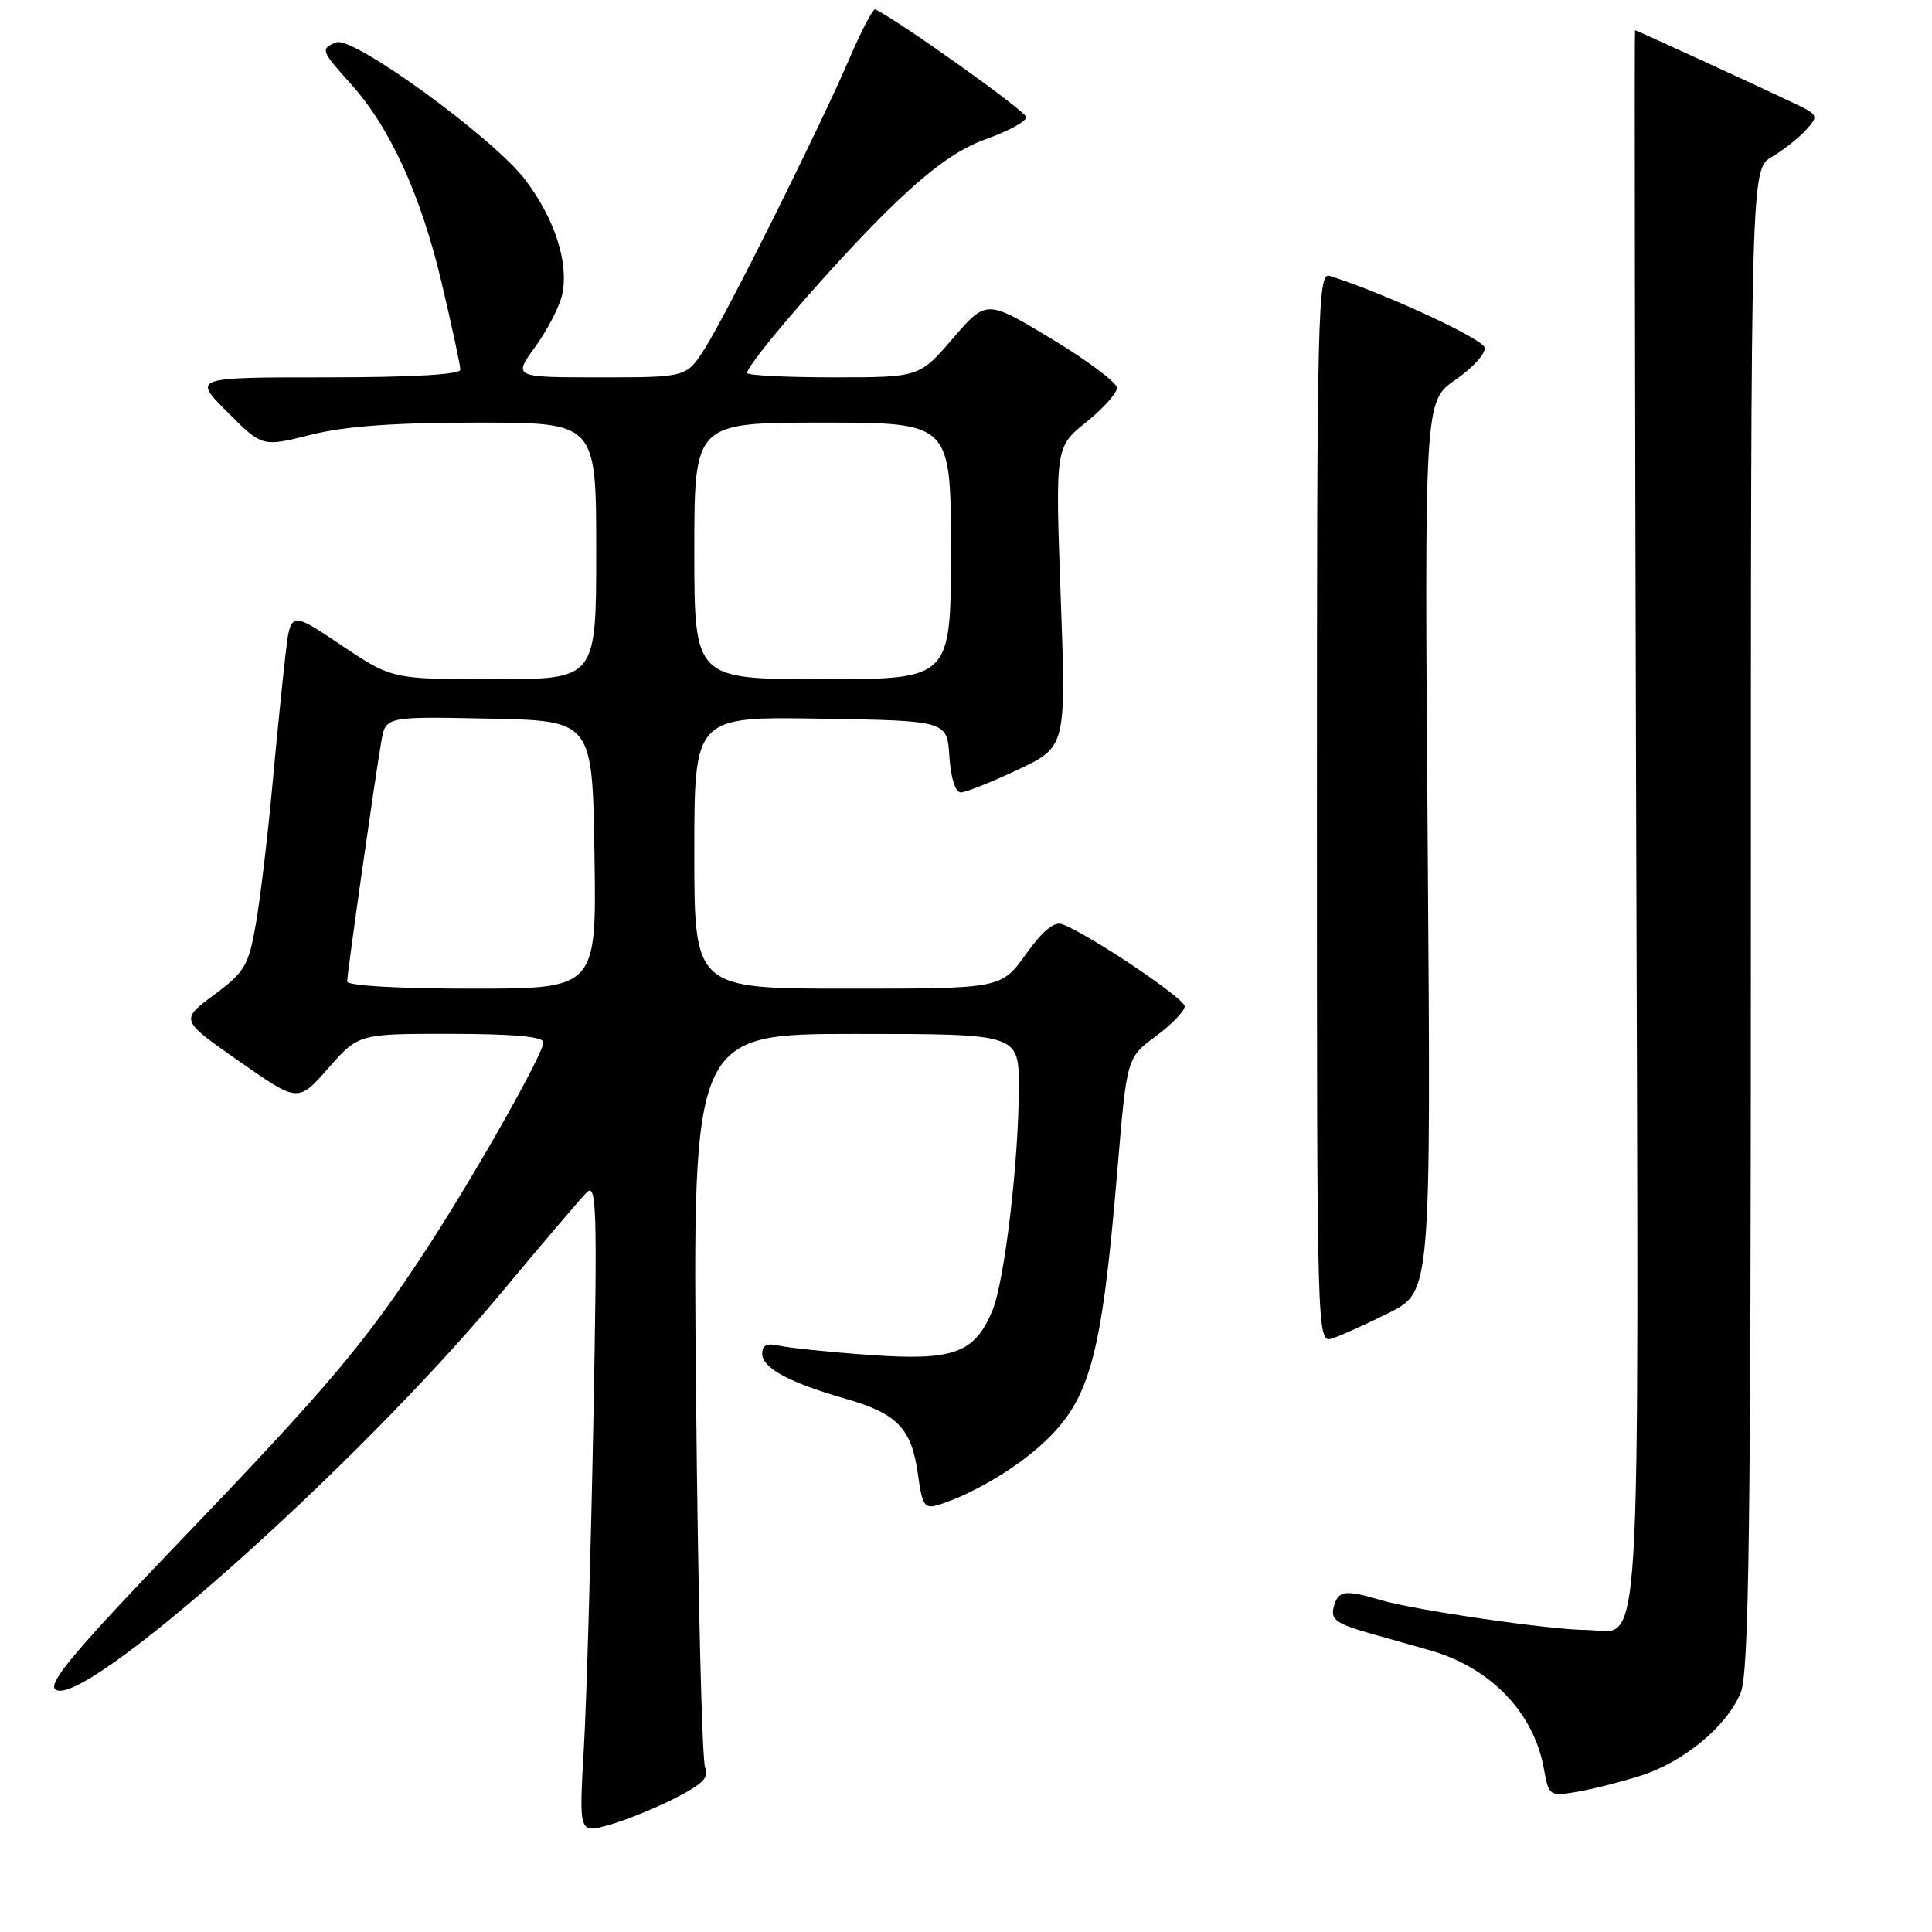 <?xml version="1.0" encoding="UTF-8" standalone="no"?>
<!DOCTYPE svg PUBLIC "-//W3C//DTD SVG 1.1//EN" "http://www.w3.org/Graphics/SVG/1.1/DTD/svg11.dtd" >
<svg xmlns="http://www.w3.org/2000/svg" xmlns:xlink="http://www.w3.org/1999/xlink" version="1.1" viewBox="0 0 256 256">
 <g >
 <path fill="currentColor"
d=" M 89.33 238.33 C 93.12 236.41 94.01 235.52 93.43 234.19 C 93.02 233.26 92.48 211.01 92.23 184.75 C 91.77 137.00 91.77 137.00 113.39 137.00 C 135.00 137.00 135.00 137.00 135.00 144.04 C 135.00 153.79 133.11 169.80 131.50 173.65 C 129.13 179.33 126.36 180.33 115.24 179.54 C 109.89 179.16 104.49 178.60 103.25 178.31 C 101.64 177.93 101.00 178.23 101.00 179.37 C 101.00 181.27 104.56 183.19 112.07 185.35 C 118.92 187.32 120.80 189.29 121.63 195.35 C 122.21 199.55 122.50 199.98 124.39 199.39 C 128.44 198.14 133.97 194.96 137.53 191.84 C 144.41 185.80 145.92 180.51 148.08 154.82 C 149.31 140.15 149.31 140.15 153.13 137.32 C 155.23 135.77 156.96 133.98 156.98 133.35 C 157.00 132.31 144.45 123.88 140.77 122.47 C 139.71 122.06 138.19 123.30 135.94 126.43 C 132.66 131.00 132.66 131.00 112.33 131.00 C 92.00 131.00 92.00 131.00 92.00 112.98 C 92.00 94.95 92.00 94.95 108.75 95.23 C 125.50 95.50 125.50 95.50 125.80 100.25 C 125.99 103.10 126.59 105.00 127.30 105.00 C 127.96 105.00 131.37 103.64 134.89 101.98 C 141.27 98.96 141.27 98.96 140.55 79.09 C 139.83 59.23 139.83 59.23 143.92 55.95 C 146.16 54.14 148.00 52.10 148.00 51.40 C 148.00 50.70 144.11 47.78 139.35 44.91 C 130.70 39.69 130.70 39.69 126.26 44.84 C 121.82 50.00 121.82 50.00 110.41 50.00 C 104.13 50.00 99.00 49.74 99.00 49.42 C 99.00 48.14 111.23 34.05 118.15 27.37 C 123.48 22.23 126.98 19.73 130.76 18.39 C 133.64 17.37 135.99 16.07 135.98 15.52 C 135.96 14.75 119.36 2.91 115.98 1.24 C 115.69 1.10 114.15 4.03 112.56 7.74 C 108.67 16.81 96.44 41.35 93.41 46.15 C 90.97 50.00 90.97 50.00 79.48 50.00 C 67.99 50.00 67.99 50.00 70.93 45.94 C 72.54 43.71 74.15 40.60 74.49 39.03 C 75.41 34.86 73.49 28.93 69.56 23.78 C 65.30 18.21 46.80 4.76 44.57 5.61 C 42.42 6.44 42.52 6.72 46.47 11.10 C 51.67 16.85 55.77 25.83 58.53 37.52 C 59.89 43.27 61.00 48.44 61.00 48.99 C 61.00 49.63 54.52 50.00 43.26 50.00 C 25.53 50.00 25.53 50.00 30.14 54.61 C 34.75 59.23 34.75 59.23 41.19 57.61 C 45.75 56.47 52.20 56.00 63.31 56.00 C 79.00 56.00 79.00 56.00 79.00 73.00 C 79.00 90.00 79.00 90.00 65.47 90.00 C 51.94 90.00 51.94 90.00 45.22 85.49 C 38.50 80.97 38.50 80.97 37.83 86.74 C 37.46 89.91 36.66 97.90 36.05 104.50 C 35.44 111.10 34.47 119.20 33.89 122.50 C 32.93 127.96 32.43 128.80 28.35 131.83 C 23.87 135.16 23.87 135.16 31.69 140.62 C 39.50 146.09 39.50 146.09 43.50 141.54 C 47.50 136.98 47.50 136.98 59.75 136.99 C 68.07 137.00 72.00 137.36 72.00 138.11 C 72.00 139.64 62.89 155.75 56.52 165.50 C 48.37 177.97 43.50 183.74 24.10 203.95 C 10.05 218.59 6.31 223.02 7.33 223.85 C 10.81 226.75 47.06 194.53 66.25 171.50 C 71.75 164.90 76.92 158.82 77.74 158.00 C 79.06 156.67 79.16 160.13 78.62 188.50 C 78.28 206.10 77.72 225.54 77.36 231.71 C 76.72 242.92 76.72 242.92 80.61 241.84 C 82.75 241.26 86.68 239.67 89.33 238.33 Z  M 217.34 235.31 C 223.09 233.49 228.77 228.79 230.65 224.30 C 231.75 221.66 232.00 202.90 232.00 121.75 C 232.00 22.43 232.00 22.43 234.78 20.79 C 236.30 19.89 238.35 18.28 239.31 17.21 C 241.01 15.33 240.96 15.21 237.61 13.62 C 232.50 11.19 216.82 4.00 216.65 4.00 C 216.57 4.00 216.63 50.97 216.80 108.38 C 217.13 224.82 217.67 216.02 210.18 215.98 C 205.39 215.96 187.49 213.36 183.01 212.03 C 178.14 210.60 177.31 210.72 176.72 212.96 C 176.29 214.62 177.08 215.17 181.85 216.52 C 184.96 217.39 188.40 218.37 189.50 218.68 C 197.49 220.97 203.21 226.90 204.55 234.27 C 205.22 237.97 205.30 238.04 208.87 237.44 C 210.86 237.11 214.68 236.15 217.34 235.31 Z  M 184.06 173.95 C 189.62 171.16 189.62 171.16 189.18 112.16 C 188.74 53.17 188.74 53.17 192.85 50.33 C 195.11 48.77 196.86 46.86 196.73 46.07 C 196.54 44.91 183.55 38.89 176.20 36.56 C 174.61 36.06 174.50 40.73 174.50 107.00 C 174.50 177.52 174.51 177.97 176.50 177.36 C 177.60 177.02 181.00 175.48 184.06 173.95 Z  M 46.00 130.05 C 46.00 128.98 49.67 103.19 50.53 98.22 C 51.10 94.94 51.10 94.94 64.80 95.22 C 78.50 95.50 78.50 95.50 78.77 113.25 C 79.05 131.00 79.05 131.00 62.52 131.00 C 52.81 131.00 46.00 130.61 46.00 130.05 Z  M 92.00 73.00 C 92.00 56.00 92.00 56.00 109.00 56.00 C 126.00 56.00 126.00 56.00 126.00 73.00 C 126.00 90.00 126.00 90.00 109.00 90.00 C 92.00 90.00 92.00 90.00 92.00 73.00 Z "/>
</g>
</svg>